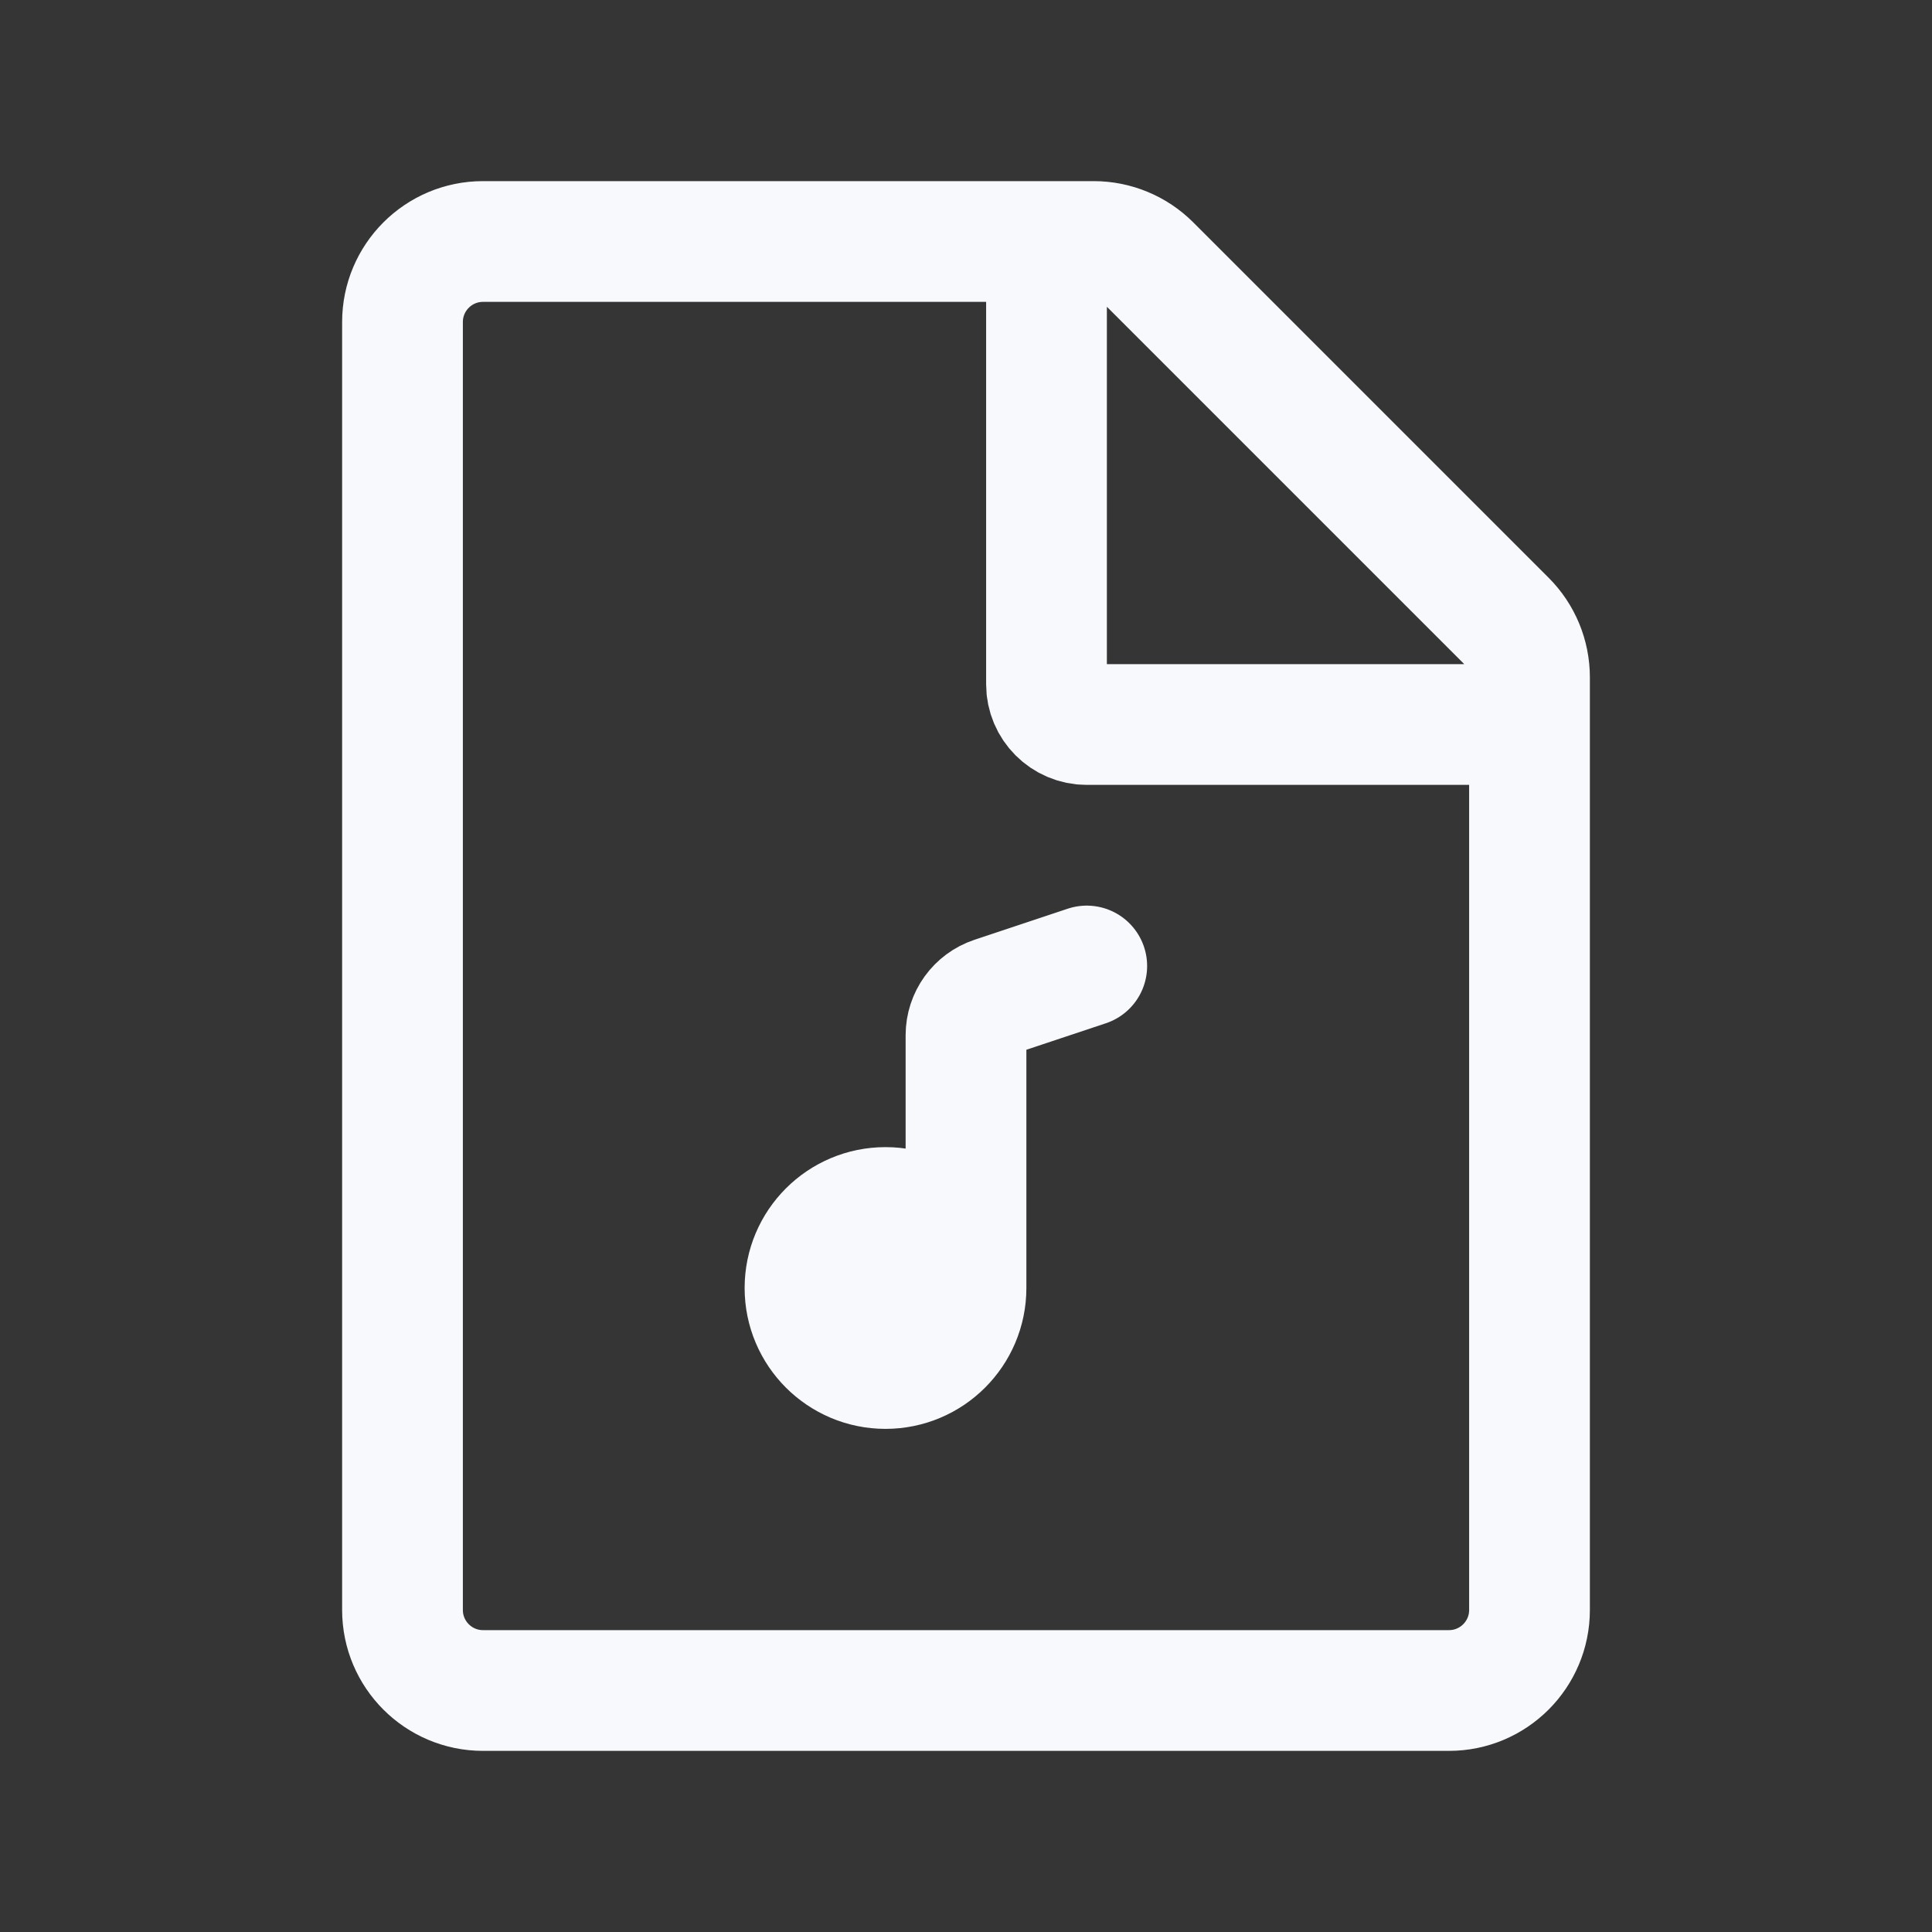 <svg width="24" height="24" viewBox="0 0 24 24" fill="none" xmlns="http://www.w3.org/2000/svg">
<rect x="0" y="0" width="24" height="24" fill="#333333" stroke="none"/>
<path d="M24 0V24H0V0H24Z" fill="white" fill-opacity="0.01"/>
<path d="M12 16C12 16.552 11.552 17 11 17C10.448 17 10 16.552 10 16C10 15.448 10.448 15 11 15C11.552 15 12 15.448 12 16Z" fill="#F7F9FC"/>
<path d="M13 3V8.5C13 8.776 13.224 9 13.5 9H19M12 16V12.86C12 12.645 12.138 12.454 12.342 12.386L13.5 12M12 16C12 16.552 11.552 17 11 17C10.448 17 10 16.552 10 16C10 15.448 10.448 15 11 15C11.552 15 12 15.448 12 16ZM13.586 3H6C5.448 3 5 3.448 5 4V20C5 20.552 5.448 21 6 21H18C18.552 21 19 20.552 19 20V8.414C19 8.149 18.895 7.895 18.707 7.707L14.293 3.293C14.105 3.105 13.851 3 13.586 3Z" stroke="#F7F9FC" stroke-width="1.5" stroke-linecap="round"/>
</svg>
